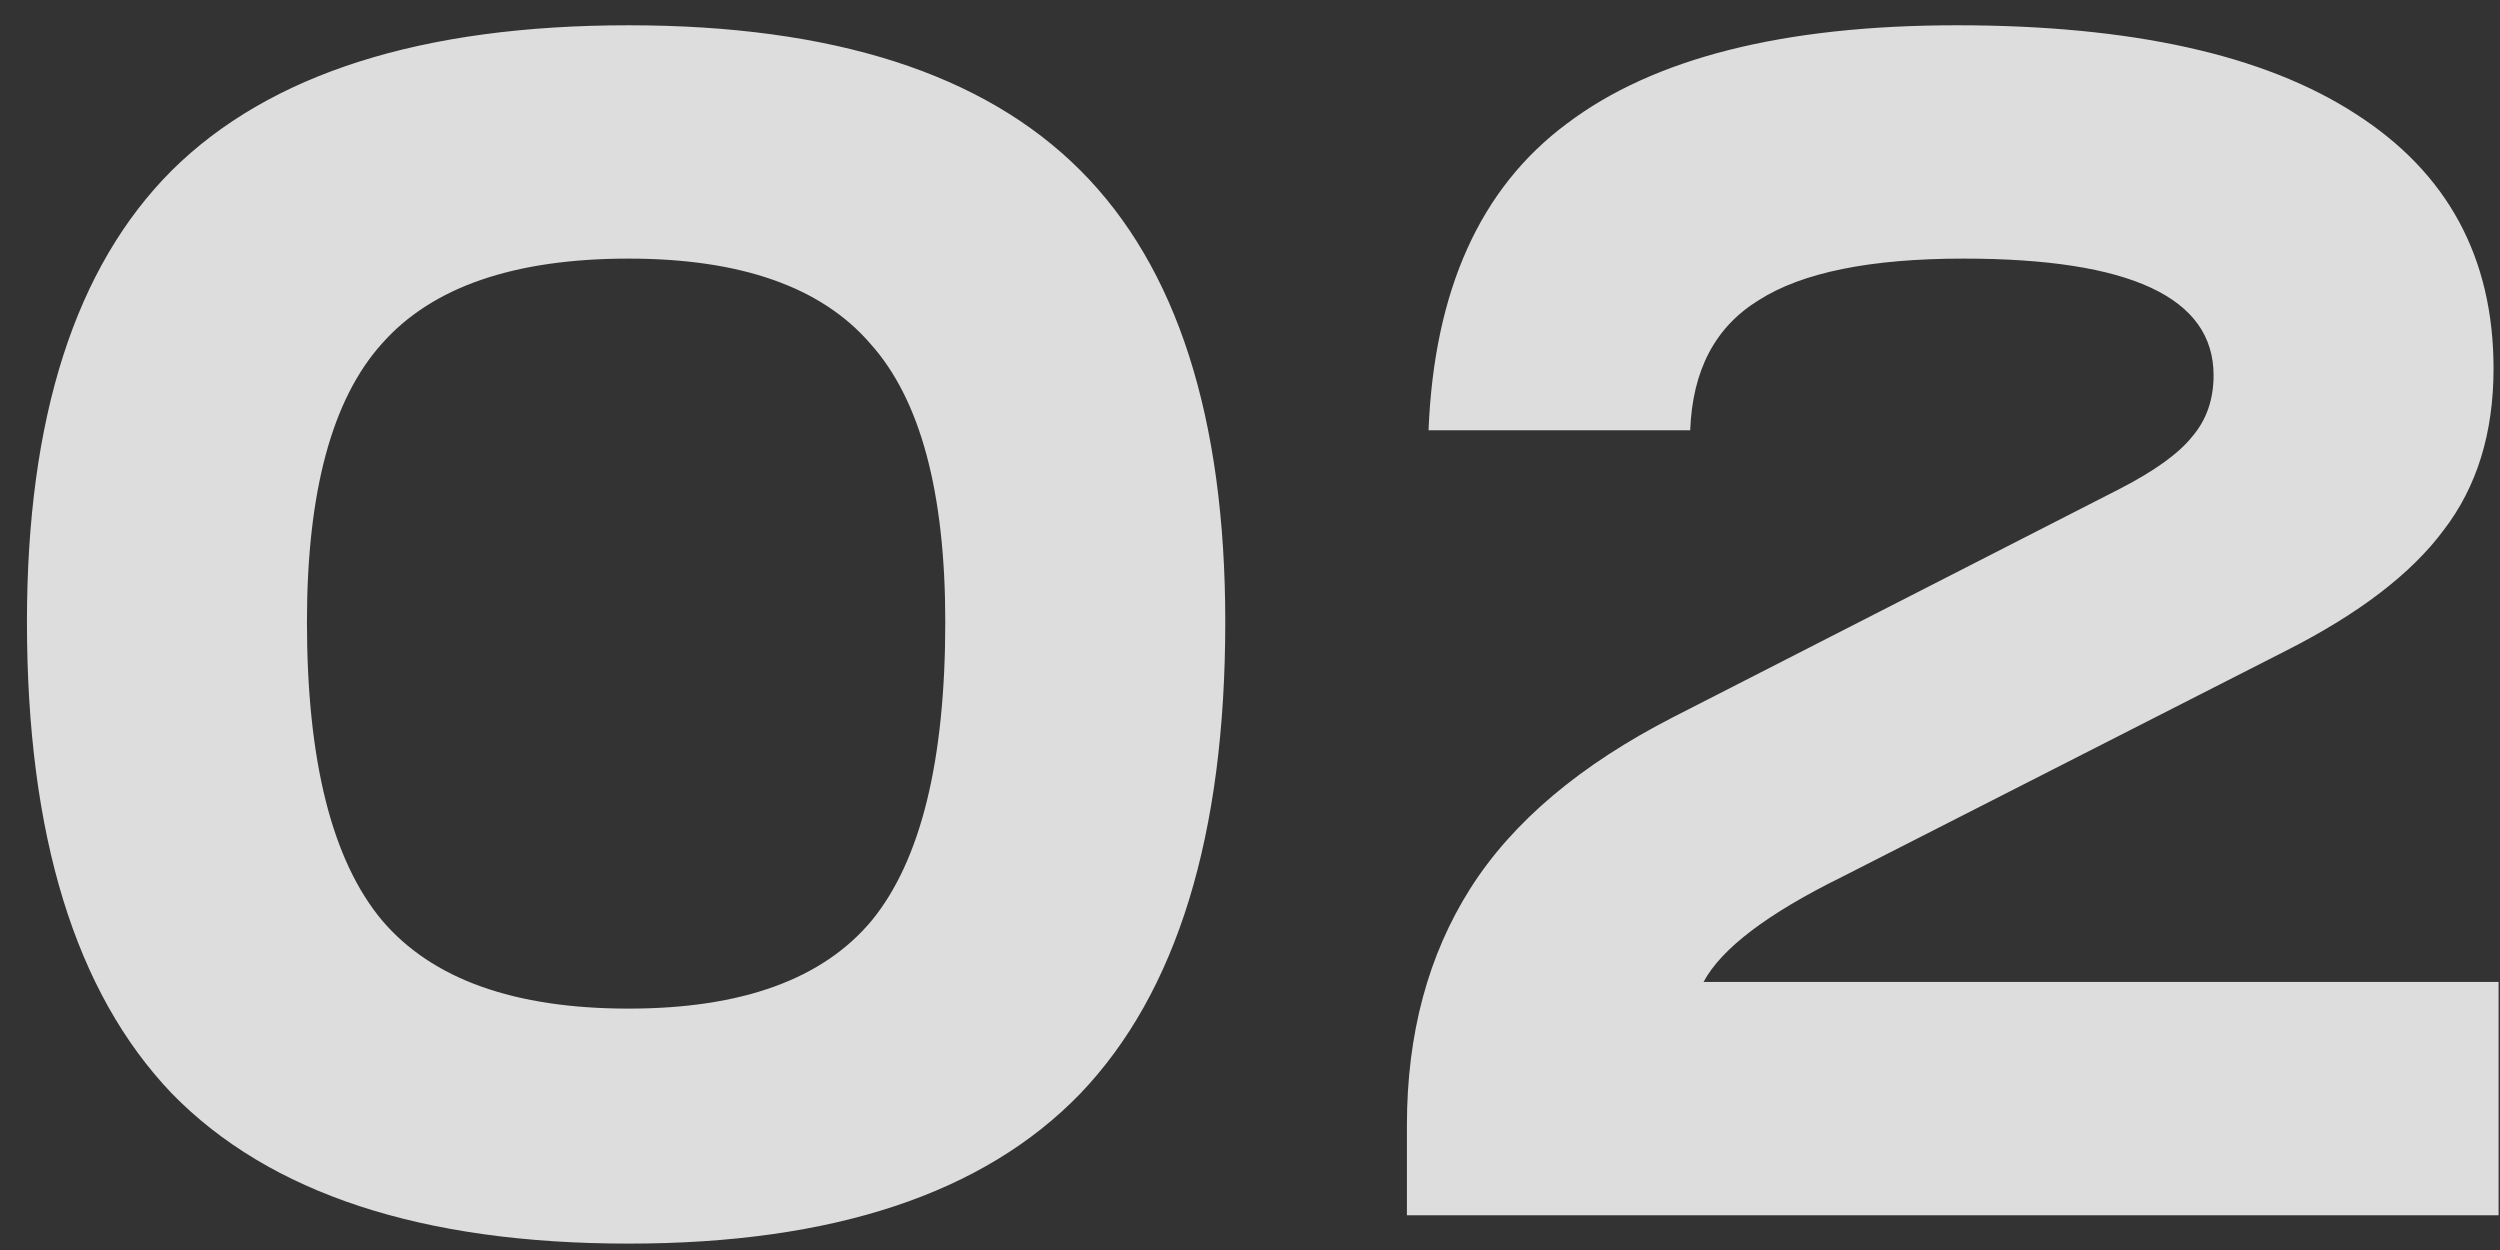 <svg width="72" height="36" viewBox="0 0 72 36" fill="none" xmlns="http://www.w3.org/2000/svg">
<rect x="0" y="0" width="72" height="36" fill="#333333" stroke="none"/>
<path d="M18.104 35.816C12.152 35.816 7.768 34.376 4.952 31.496C2.168 28.584 0.776 24.056 0.776 17.912C0.776 12.024 2.168 7.688 4.952 4.904C7.768 2.12 12.152 0.728 18.104 0.728C23.992 0.728 28.328 2.12 31.112 4.904C33.896 7.688 35.288 12.024 35.288 17.912C35.288 24.056 33.896 28.584 31.112 31.496C28.328 34.376 23.992 35.816 18.104 35.816ZM18.104 29.048C21.368 29.048 23.704 28.2 25.112 26.504C26.52 24.776 27.224 21.912 27.224 17.912C27.224 14.168 26.504 11.496 25.064 9.896C23.656 8.264 21.336 7.448 18.104 7.448C14.808 7.448 12.44 8.264 11 9.896C9.56 11.496 8.84 14.168 8.84 17.912C8.84 21.912 9.56 24.776 11 26.504C12.44 28.2 14.808 29.048 18.104 29.048ZM49.062 28.28H71.959V35H40.519V32.408C40.519 29.784 41.127 27.512 42.343 25.592C43.559 23.672 45.511 22.024 48.199 20.648L61.062 14.072C62.054 13.56 62.742 13.064 63.127 12.584C63.542 12.104 63.751 11.512 63.751 10.808C63.751 8.568 61.35 7.448 56.55 7.448C53.862 7.448 51.895 7.848 50.647 8.648C49.398 9.416 48.742 10.664 48.678 12.392H41.142C41.303 8.36 42.63 5.416 45.127 3.56C47.623 1.672 51.367 0.728 56.358 0.728C61.383 0.728 65.207 1.576 67.831 3.272C70.487 4.968 71.814 7.416 71.814 10.616C71.814 12.472 71.335 14.024 70.374 15.272C69.447 16.52 67.942 17.672 65.862 18.728L53.047 25.256C50.903 26.312 49.575 27.32 49.062 28.28Z" fill="white" fill-opacity="0.83"/>
</svg>
